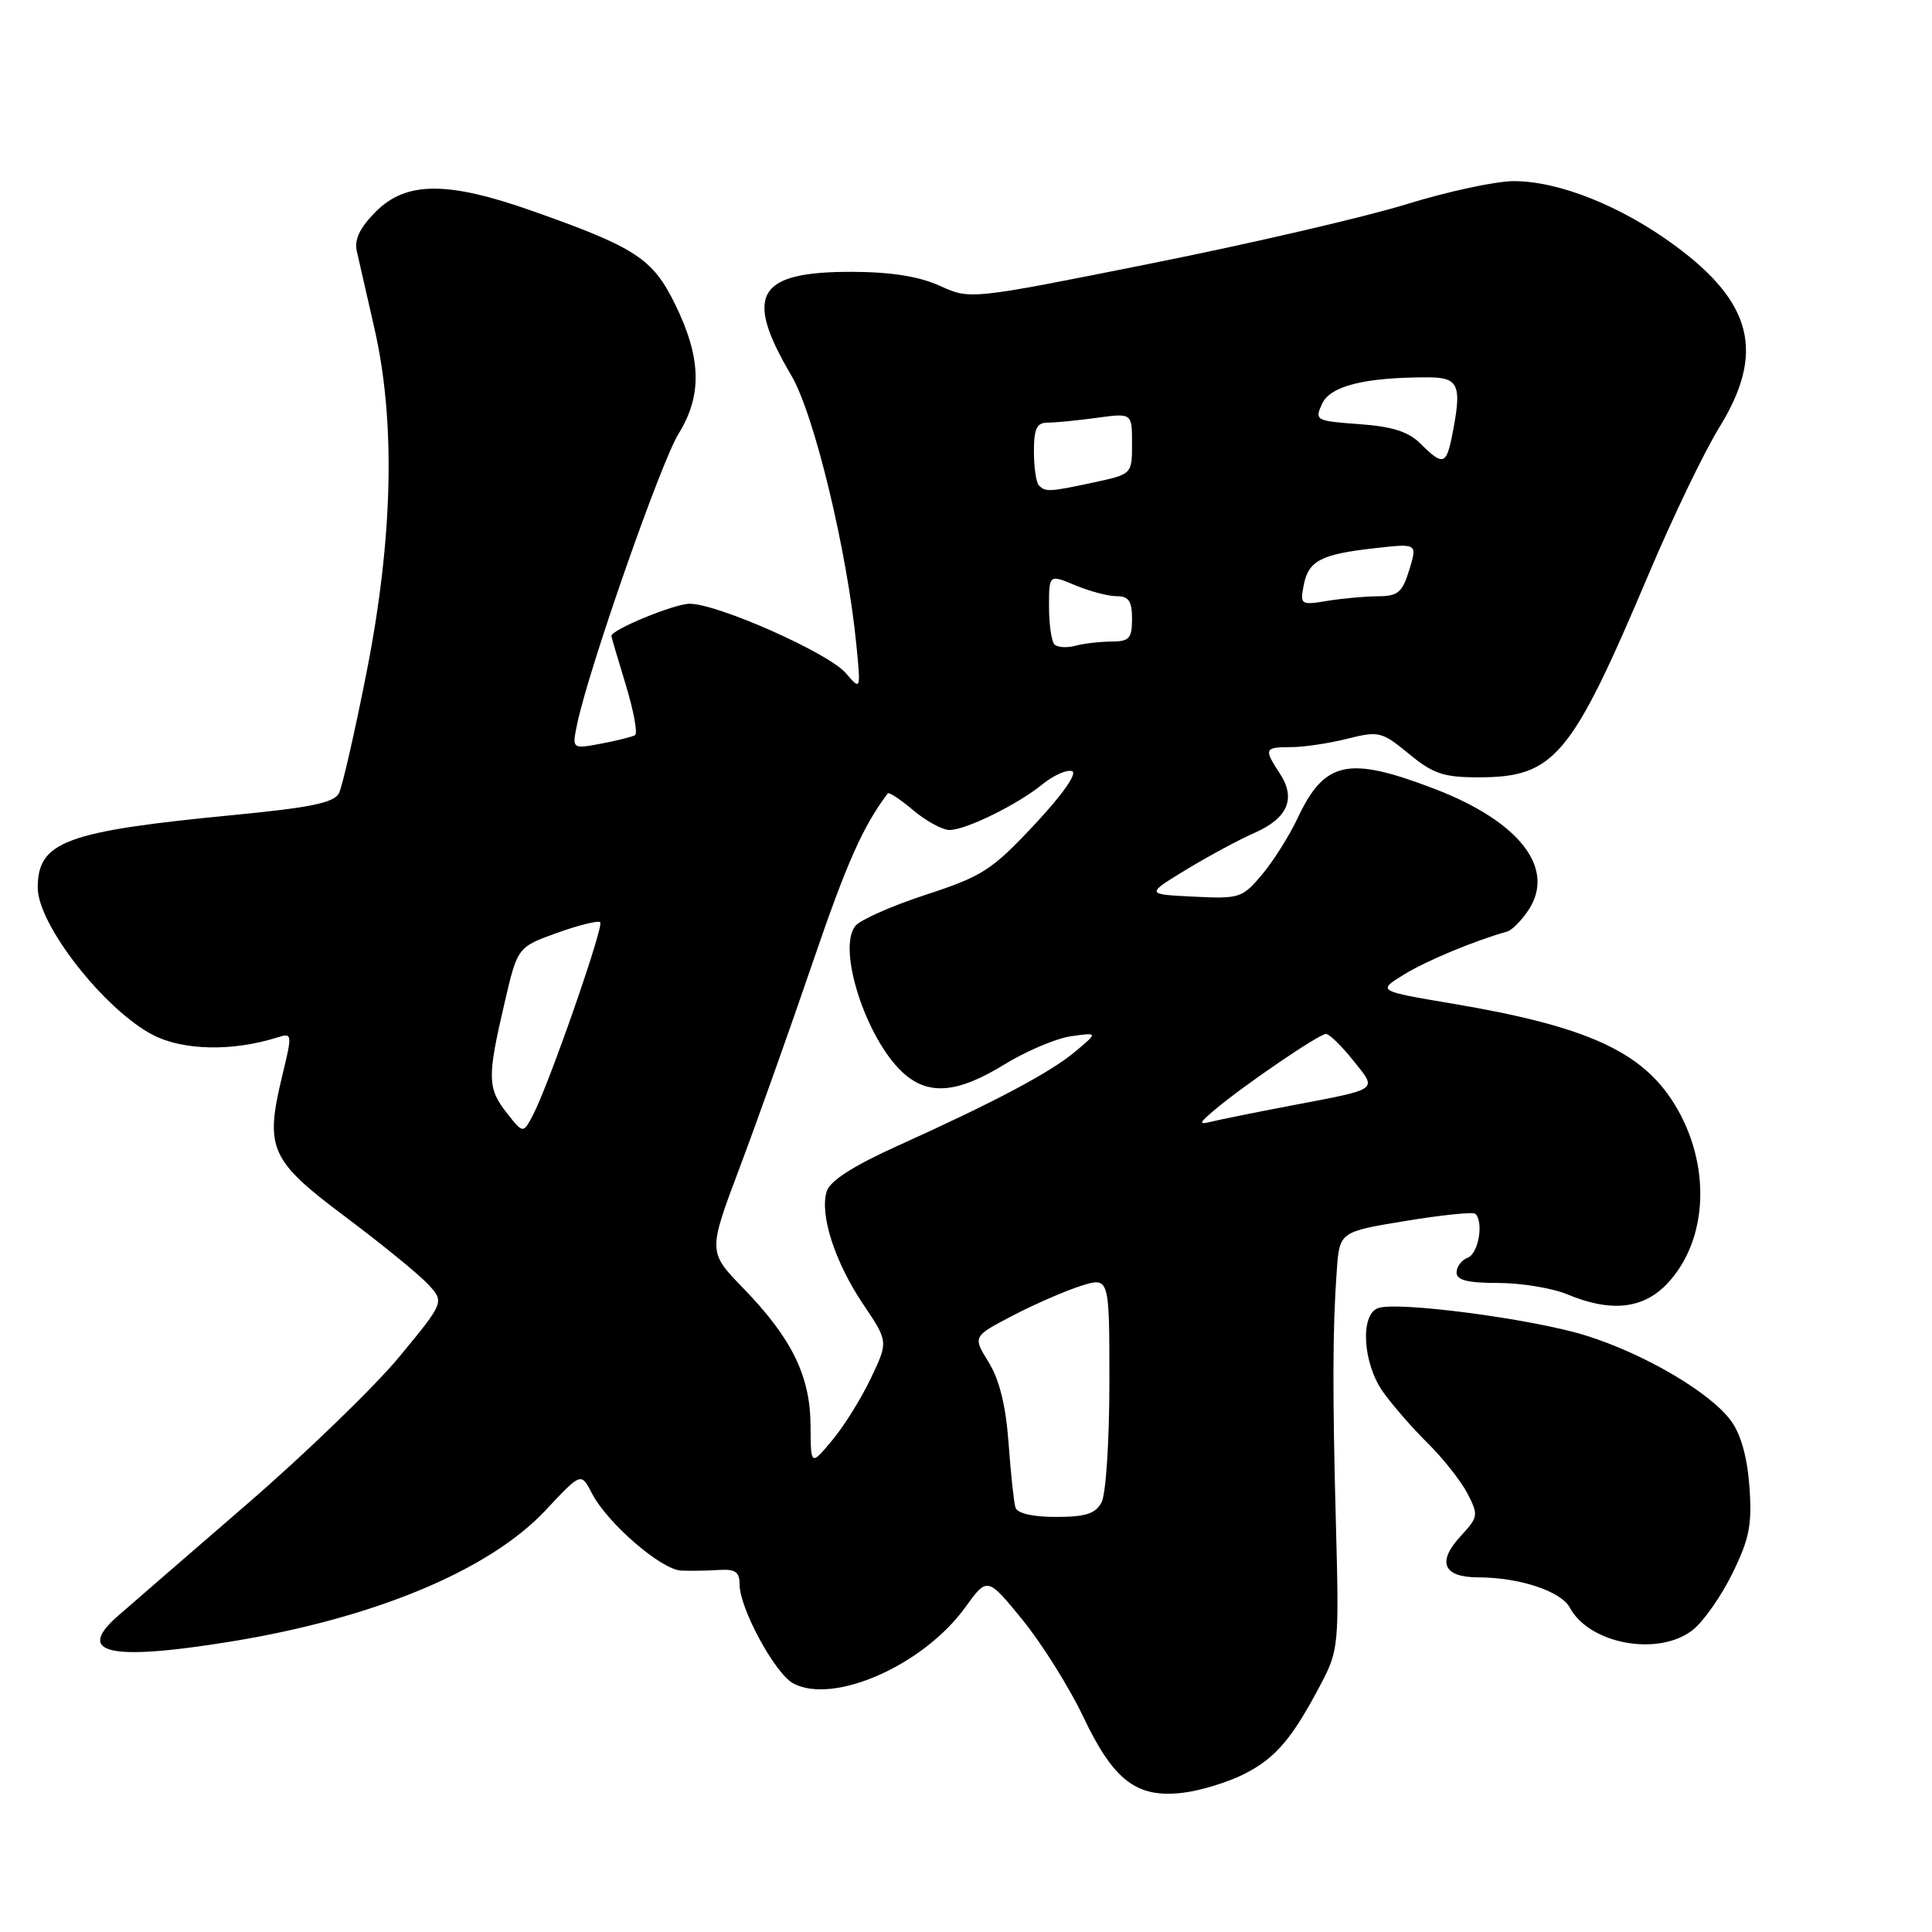 <?xml version="1.0" encoding="UTF-8" standalone="no"?>
<!DOCTYPE svg PUBLIC "-//W3C//DTD SVG 1.1//EN" "http://www.w3.org/Graphics/SVG/1.1/DTD/svg11.dtd" >
<svg xmlns="http://www.w3.org/2000/svg" xmlns:xlink="http://www.w3.org/1999/xlink" version="1.1" viewBox="0 0 256 256">
 <g >
 <path fill="currentColor"
d=" M 164.92 235.04 C 169.06 232.93 171.26 230.33 175.10 223.00 C 177.35 218.70 177.44 217.80 177.03 202.50 C 176.55 184.71 176.57 176.01 177.13 168.36 C 177.50 163.22 177.50 163.22 186.25 161.78 C 191.07 160.99 195.23 160.56 195.50 160.84 C 196.62 161.95 195.90 166.10 194.50 166.64 C 193.68 166.95 193.00 167.84 193.00 168.61 C 193.00 169.63 194.47 170.00 198.53 170.00 C 201.57 170.00 205.68 170.68 207.65 171.50 C 213.47 173.93 217.77 173.46 220.97 170.03 C 226.39 164.24 226.76 154.20 221.85 146.26 C 217.55 139.31 210.23 135.99 192.54 133.00 C 182.50 131.31 182.50 131.31 186.00 129.15 C 188.97 127.32 195.30 124.68 199.69 123.44 C 200.35 123.26 201.63 121.96 202.55 120.56 C 206.17 115.04 201.32 108.83 190.04 104.51 C 178.57 100.13 175.51 100.81 171.89 108.51 C 170.82 110.78 168.73 114.09 167.23 115.88 C 164.61 119.00 164.25 119.11 158.15 118.81 C 151.81 118.50 151.81 118.50 157.15 115.25 C 160.09 113.46 164.18 111.26 166.23 110.36 C 170.65 108.41 171.76 105.80 169.58 102.49 C 167.44 99.22 167.54 99.00 171.06 99.00 C 172.74 99.00 176.09 98.50 178.51 97.89 C 182.71 96.84 183.09 96.93 186.69 99.89 C 189.87 102.52 191.29 103.00 195.86 103.00 C 205.99 103.00 208.18 100.38 218.49 76.00 C 221.63 68.58 225.83 59.85 227.83 56.61 C 233.89 46.78 232.26 40.13 221.93 32.53 C 214.82 27.30 206.57 24.00 200.59 24.00 C 198.20 24.00 191.80 25.38 186.37 27.06 C 180.94 28.74 165.71 32.28 152.53 34.91 C 128.56 39.71 128.56 39.71 124.53 37.87 C 121.79 36.63 118.09 36.04 112.97 36.02 C 100.30 35.98 98.51 39.00 104.85 49.74 C 107.89 54.90 112.26 73.01 113.48 85.50 C 114.06 91.50 114.06 91.50 112.05 89.17 C 109.76 86.51 95.09 80.00 91.38 80.00 C 89.37 80.00 80.98 83.45 81.01 84.27 C 81.01 84.40 81.87 87.31 82.92 90.75 C 83.96 94.18 84.52 97.18 84.15 97.41 C 83.78 97.63 81.75 98.14 79.63 98.54 C 75.78 99.26 75.78 99.26 76.49 95.88 C 78.02 88.57 87.56 61.28 89.90 57.50 C 93.06 52.40 92.94 47.43 89.46 40.33 C 86.49 34.26 84.26 32.80 70.53 27.95 C 59.30 23.99 53.84 24.01 49.81 28.03 C 47.68 30.17 46.93 31.72 47.28 33.28 C 47.56 34.50 48.61 39.10 49.61 43.50 C 52.43 55.82 52.08 71.25 48.59 89.00 C 47.02 96.97 45.36 104.23 44.91 105.11 C 44.27 106.36 41.18 107.00 31.29 107.96 C 8.65 110.14 5.00 111.49 5.00 117.63 C 5.00 122.54 13.91 133.89 20.33 137.17 C 24.32 139.20 30.78 139.33 36.64 137.50 C 38.76 136.83 38.77 136.87 37.37 142.66 C 35.08 152.20 35.78 153.76 45.77 161.24 C 50.57 164.84 55.49 168.85 56.70 170.15 C 58.90 172.52 58.90 172.52 52.93 179.76 C 49.64 183.74 40.58 192.51 32.79 199.25 C 25.00 205.99 17.29 212.66 15.66 214.09 C 9.90 219.10 14.43 220.14 30.56 217.52 C 49.60 214.43 64.86 208.07 72.31 200.10 C 77.00 195.09 77.00 195.09 78.43 197.87 C 80.47 201.82 87.59 207.98 90.25 208.11 C 91.49 208.16 93.74 208.13 95.25 208.03 C 97.44 207.89 98.00 208.28 98.00 209.96 C 98.00 213.12 102.70 221.77 105.11 223.06 C 110.44 225.91 122.33 220.67 127.88 213.01 C 130.83 208.93 130.83 208.93 135.49 214.64 C 138.05 217.79 141.66 223.54 143.51 227.43 C 147.57 235.97 150.61 238.29 156.75 237.55 C 159.09 237.27 162.77 236.14 164.92 235.04 Z  M 224.30 215.98 C 225.72 214.86 228.08 211.49 229.56 208.47 C 231.81 203.88 232.17 202.02 231.81 196.98 C 231.52 193.07 230.67 190.02 229.35 188.24 C 226.59 184.48 217.80 179.34 210.06 176.94 C 202.95 174.74 185.03 172.39 182.57 173.34 C 180.21 174.24 180.58 180.58 183.20 184.35 C 184.41 186.08 187.09 189.16 189.15 191.20 C 191.21 193.23 193.59 196.25 194.45 197.90 C 195.92 200.75 195.88 201.02 193.56 203.53 C 190.37 206.97 191.22 209.00 195.86 209.01 C 201.31 209.01 206.85 210.84 208.01 213.02 C 210.61 217.87 219.78 219.53 224.30 215.98 Z  M 134.55 199.75 C 134.34 199.06 133.93 195.22 133.64 191.21 C 133.28 186.26 132.43 182.81 131.00 180.50 C 128.89 177.09 128.89 177.09 134.20 174.32 C 137.11 172.80 141.19 171.03 143.25 170.38 C 147.00 169.21 147.00 169.21 147.00 183.17 C 147.00 190.88 146.54 198.00 145.96 199.07 C 145.15 200.58 143.85 201.00 139.93 201.00 C 136.81 201.00 134.79 200.53 134.55 199.75 Z  M 107.40 188.87 C 107.36 182.31 104.92 177.33 98.48 170.69 C 93.81 165.87 93.81 165.87 98.02 154.69 C 100.34 148.53 104.68 136.34 107.67 127.58 C 112.19 114.33 114.33 109.52 117.63 105.13 C 117.79 104.92 119.32 105.93 121.03 107.38 C 122.75 108.82 124.91 109.99 125.83 109.98 C 128.04 109.95 134.83 106.61 138.15 103.91 C 139.60 102.73 141.36 101.95 142.05 102.18 C 142.80 102.43 140.83 105.25 137.10 109.24 C 131.42 115.31 130.19 116.10 122.70 118.55 C 118.19 120.02 113.97 121.89 113.33 122.70 C 110.92 125.71 114.71 137.50 119.54 142.04 C 122.91 145.20 126.78 144.92 133.03 141.08 C 135.94 139.29 139.93 137.59 141.91 137.31 C 145.50 136.80 145.50 136.80 142.50 139.32 C 139.17 142.12 131.87 145.99 118.85 151.87 C 113.08 154.48 109.99 156.46 109.55 157.84 C 108.58 160.91 110.61 167.22 114.37 172.81 C 117.71 177.77 117.71 177.77 115.39 182.63 C 114.12 185.31 111.81 189.02 110.25 190.87 C 107.43 194.25 107.43 194.25 107.40 188.87 Z  M 67.16 147.48 C 64.58 144.20 64.55 142.78 66.83 133.00 C 68.57 125.50 68.57 125.50 73.82 123.61 C 76.70 122.58 79.27 121.94 79.53 122.20 C 80.05 122.72 72.73 143.72 70.64 147.71 C 69.32 150.23 69.32 150.23 67.16 147.48 Z  M 161.00 147.02 C 164.85 143.78 174.79 137.00 175.70 137.00 C 176.14 137.00 177.76 138.58 179.30 140.51 C 182.52 144.54 182.95 144.23 171.00 146.51 C 166.32 147.40 161.60 148.36 160.50 148.63 C 158.78 149.06 158.85 148.83 161.00 147.02 Z  M 139.72 85.39 C 139.33 84.99 139.00 82.74 139.00 80.38 C 139.00 76.10 139.00 76.10 142.47 77.55 C 144.38 78.35 146.85 79.00 147.97 79.00 C 149.56 79.00 150.00 79.65 150.00 82.00 C 150.00 84.60 149.64 85.00 147.25 85.01 C 145.74 85.02 143.59 85.27 142.47 85.57 C 141.36 85.87 140.12 85.79 139.72 85.39 Z  M 172.74 77.58 C 173.37 74.30 175.00 73.44 182.16 72.64 C 187.81 72.00 187.81 72.00 186.74 75.50 C 185.82 78.51 185.23 79.00 182.58 79.01 C 180.89 79.02 177.87 79.29 175.87 79.62 C 172.37 80.20 172.25 80.12 172.74 77.58 Z  M 137.67 64.33 C 137.30 63.97 137.00 61.94 137.00 59.83 C 137.00 56.76 137.37 56.00 138.86 56.00 C 139.88 56.00 142.81 55.71 145.36 55.36 C 150.00 54.73 150.00 54.73 150.00 58.78 C 150.00 62.83 150.00 62.83 144.95 63.92 C 139.03 65.19 138.55 65.21 137.67 64.33 Z  M 188.26 58.82 C 186.65 57.20 184.52 56.52 180.11 56.20 C 174.33 55.78 174.18 55.70 175.18 53.51 C 176.26 51.14 180.81 50.00 189.14 50.00 C 193.36 50.00 193.76 50.97 192.38 57.88 C 191.63 61.58 191.14 61.70 188.26 58.82 Z "/>
</g>
</svg>